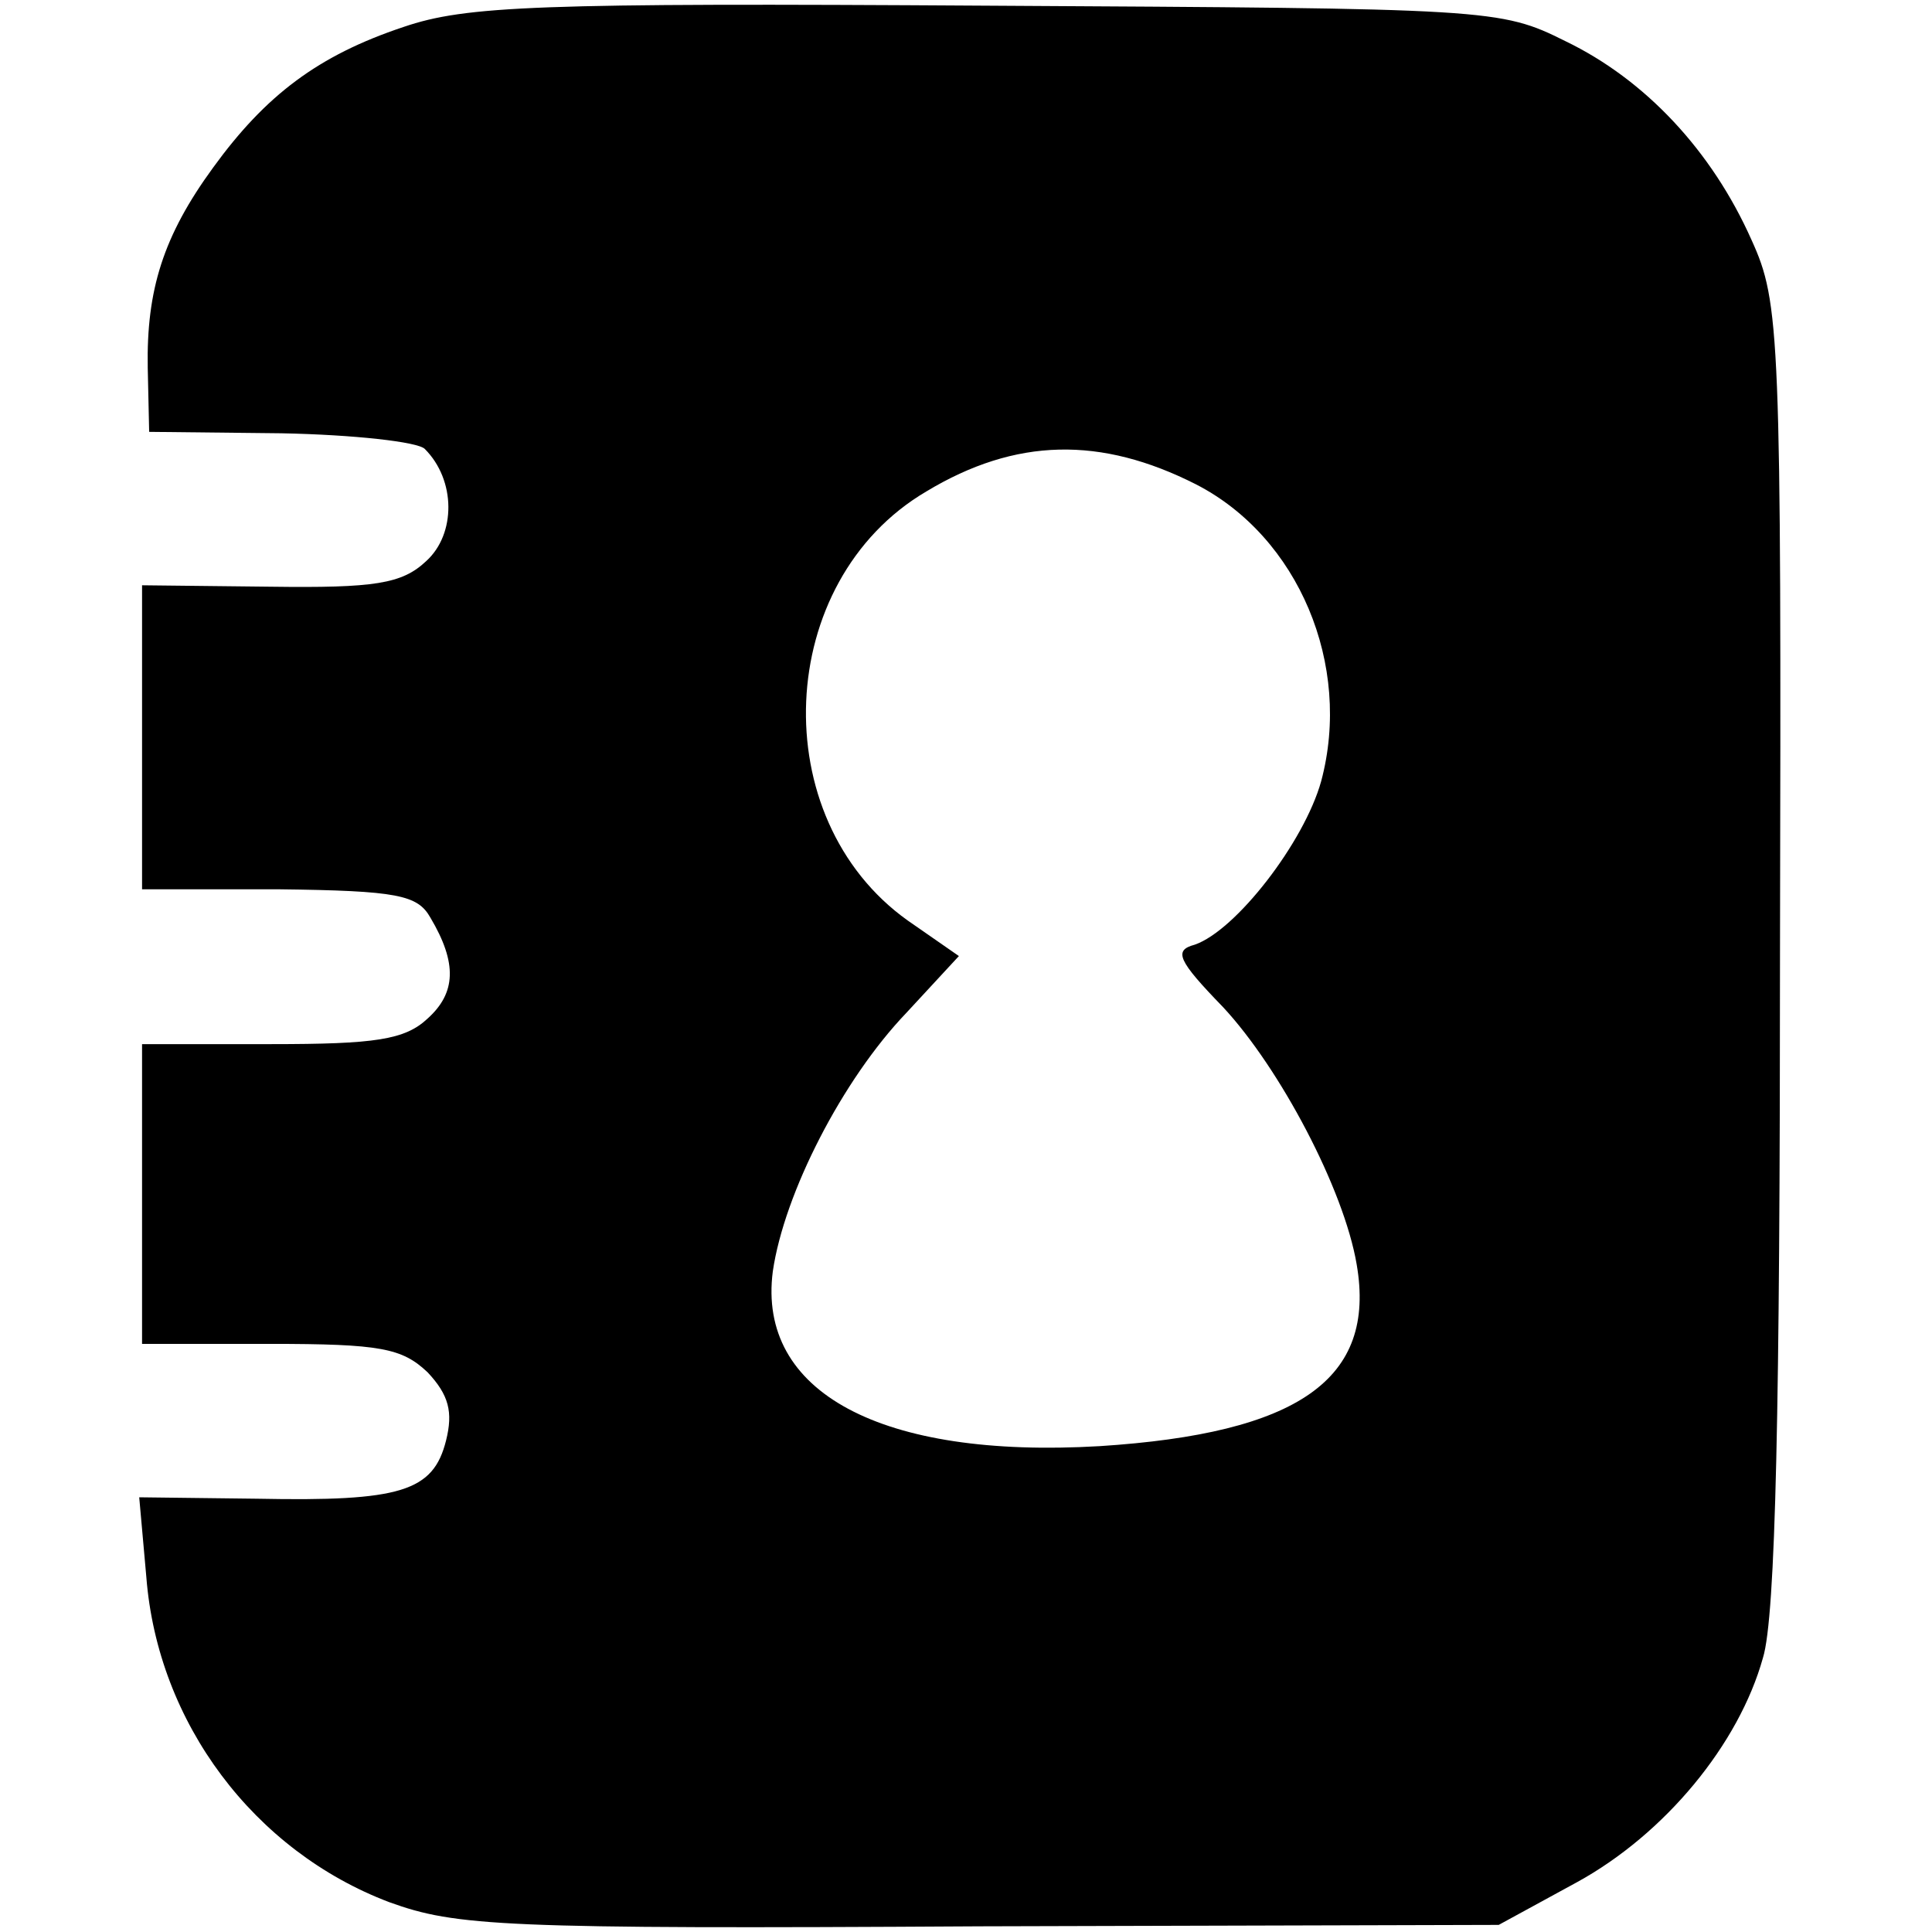 <?xml version="1.0" standalone="no"?>
<!DOCTYPE svg PUBLIC "-//W3C//DTD SVG 20010904//EN"
 "http://www.w3.org/TR/2001/REC-SVG-20010904/DTD/svg10.dtd">
<svg version="1.0" xmlns="http://www.w3.org/2000/svg"
 width="136pt" height="136pt" viewBox="0 0 136 136"
 preserveAspectRatio="xMidYMid meet">
<g transform="translate(0,136) scale(0.1,-0.1)"
fill="#000000" stroke="none">
<path d="M284 1341 c-60 -20 -97 -48 -134 -99 -35 -48 -47 -86 -46 -141 l1
-45 93 -1 c51 -1 96 -6 101 -11 22 -22 22 -60 1 -79 -17 -16 -36 -19 -110 -18
l-90 1 0 -107 0 -107 96 0 c84 -1 98 -4 107 -20 19 -32 18 -53 -2 -71 -16 -15
-37 -18 -110 -18 l-91 0 0 -106 0 -105 90 0 c78 0 93 -3 111 -20 15 -16 18
-28 13 -48 -9 -36 -32 -43 -133 -41 l-83 1 5 -56 c8 -103 76 -193 171 -229 47
-17 79 -19 416 -17 l365 1 55 30 c62 34 114 97 131 158 9 29 12 177 12 497 1
436 0 457 -20 501 -28 63 -75 113 -131 140 -46 23 -53 23 -407 25 -317 2 -367
0 -411 -15z m558 -322 c72 -37 110 -127 88 -209 -12 -43 -60 -105 -89 -115
-15 -4 -12 -11 20 -44 40 -43 85 -128 94 -181 14 -81 -41 -119 -181 -128 -154
-9 -241 38 -230 123 8 55 49 135 94 182 l37 40 -36 25 c-101 72 -94 239 13
302 63 38 123 39 190 5z"/>
</g>
</svg>
